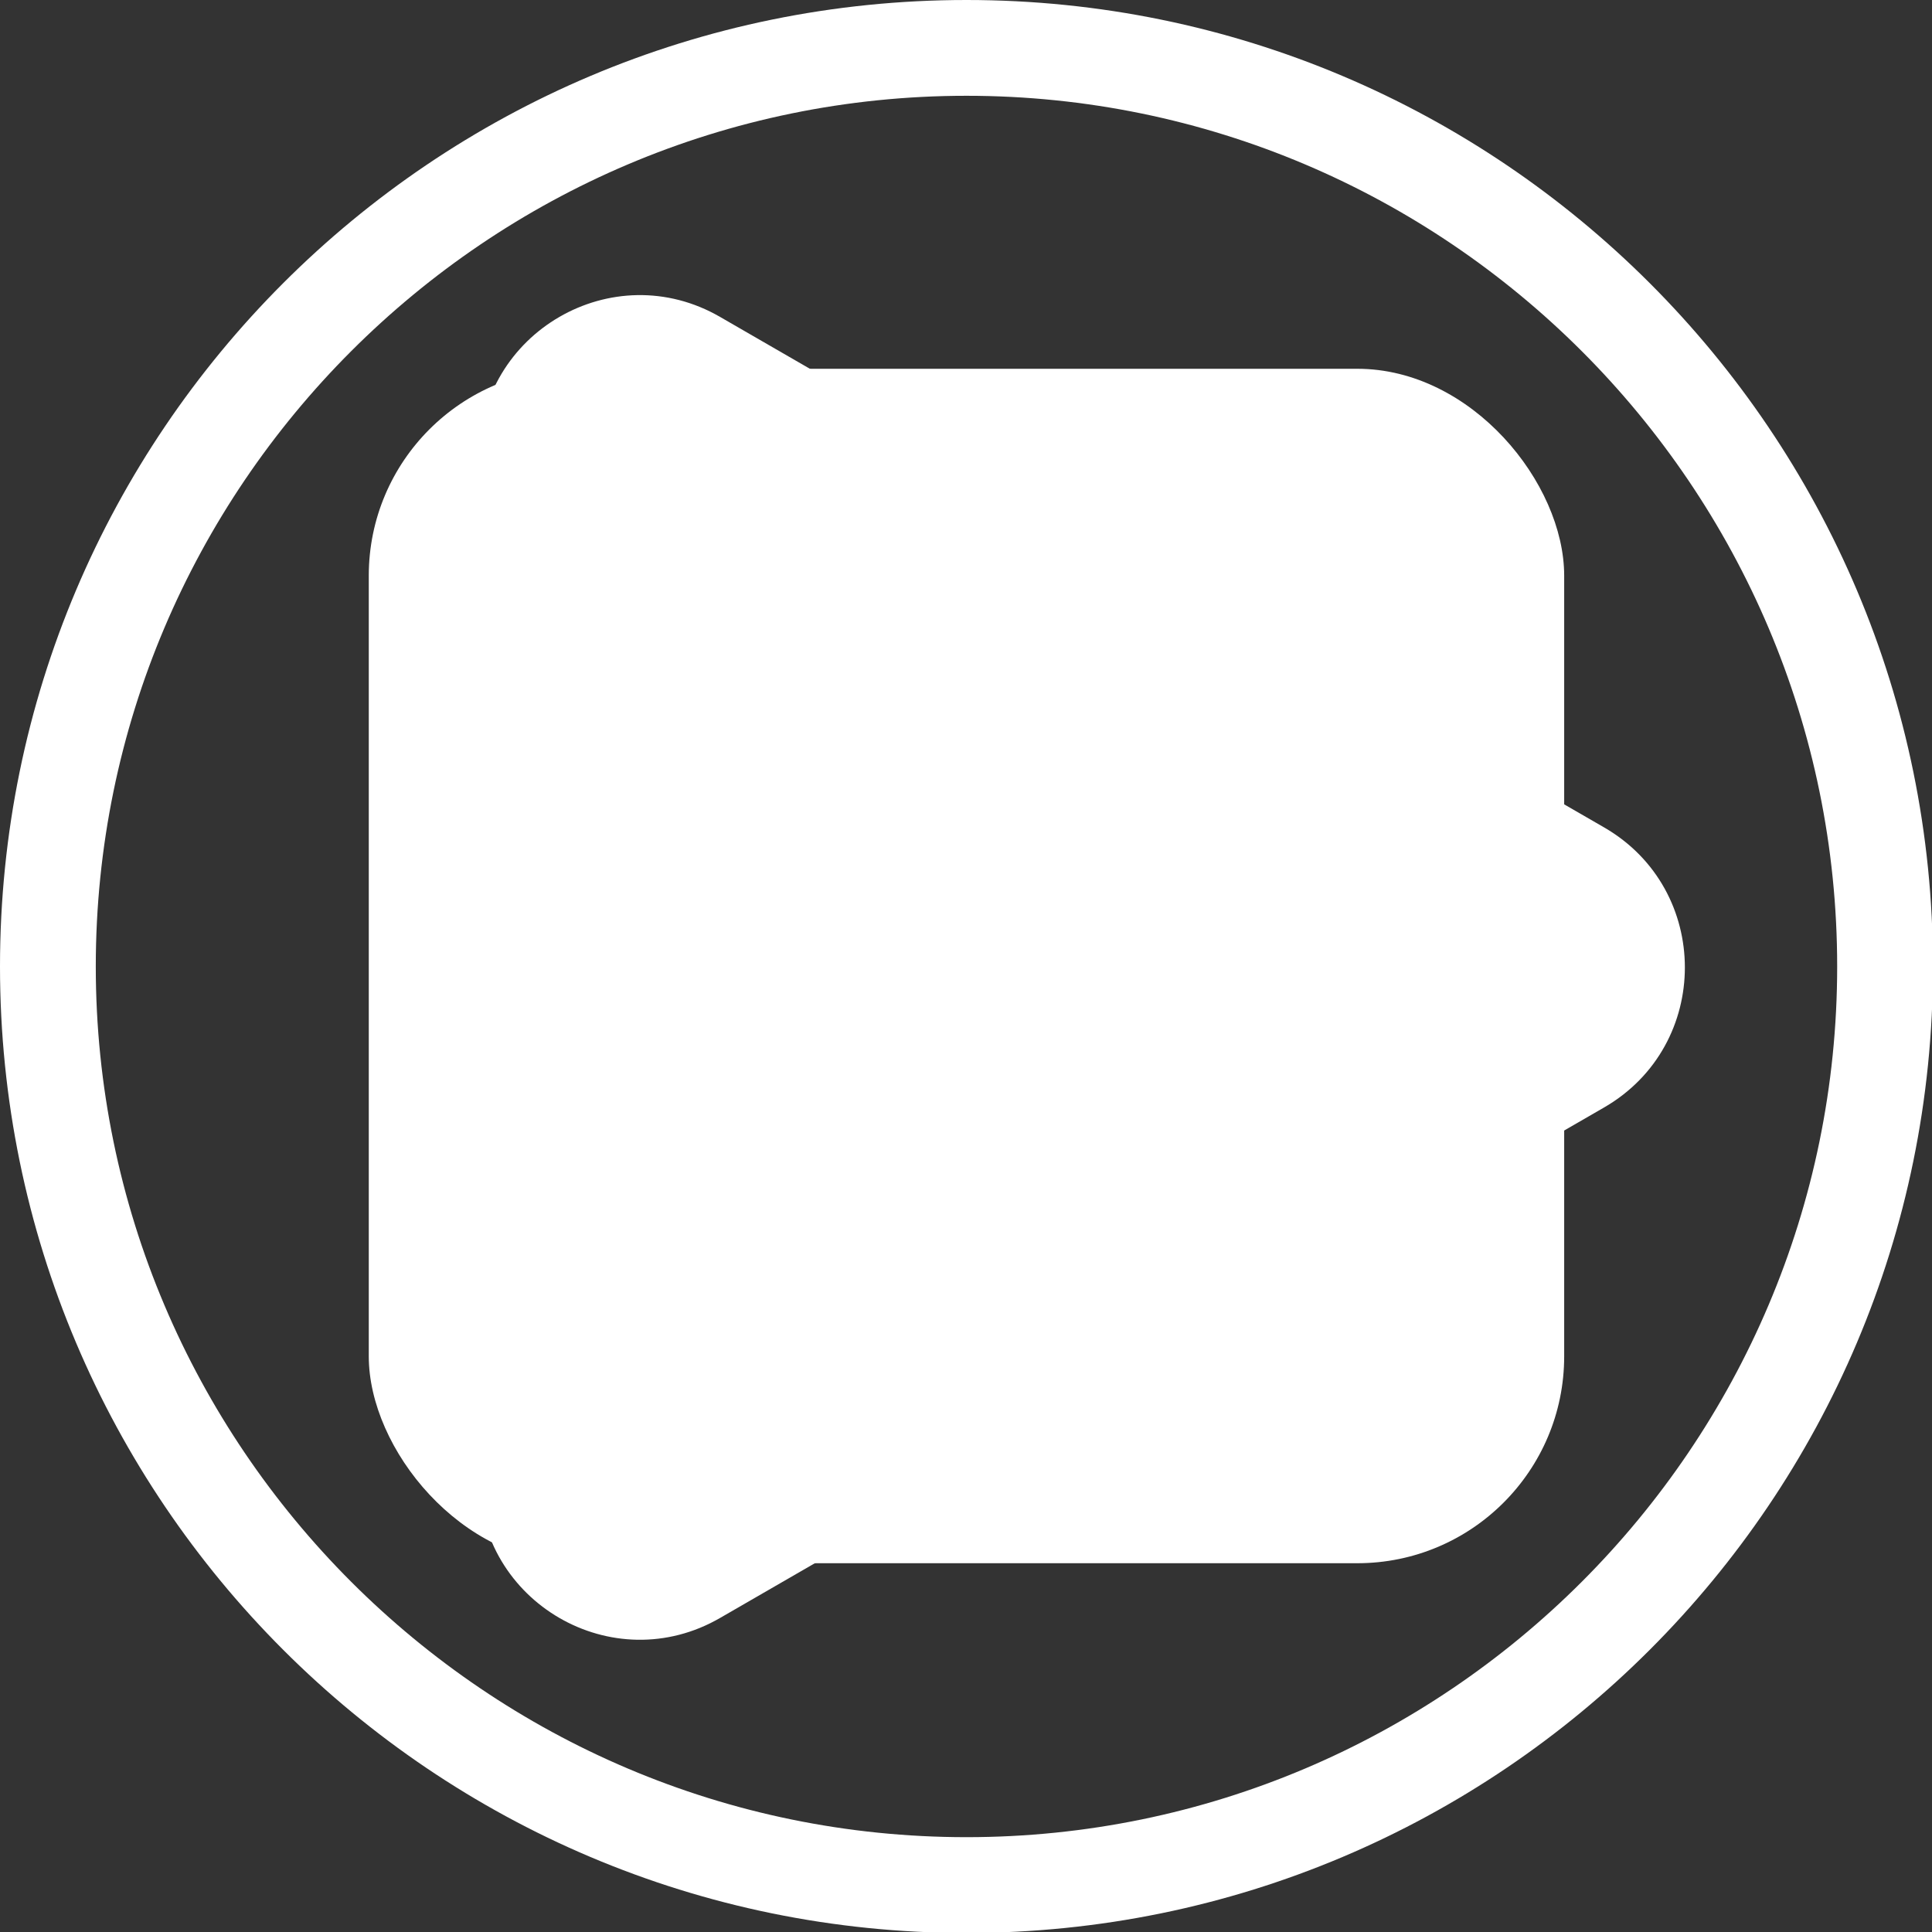 <?xml version="1.0" encoding="UTF-8"?>
<svg id="playPause" xmlns="http://www.w3.org/2000/svg" version="1.1" viewBox="0 0 201.7 201.7">
  <rect x="0" y="0" width="201.7" height="201.7" fill="#333333" stroke="none"/>
  <!-- Generator: Adobe Illustrator 29.5.0, SVG Export Plug-In . SVG Version: 2.1.0 Build 137)  -->
  <defs>
    <style>
      .st0 {
        fill: #fff;
      }
    </style>
  </defs>
  <path id="circle" class="st0" d="M100.9,10c50.1,0,90.9,40.8,90.9,90.9s-40.8,90.9-90.9,90.9S10,151,10,100.9,50.8,10,100.9,10M100.9,0C45.2,0,0,45.2,0,100.9s45.2,100.9,100.9,100.9,100.9-45.2,100.9-100.9S156.6,0,100.9,0h0Z"/>
  <path id="play" class="st0" d="M167.5,115.6l-92.3,53.3c-11.2,6.5-25.2-1.6-25.2-14.6V47.7c0-13,14-21.1,25.2-14.6l92.3,53.3c11.2,6.5,11.2,22.7,0,29.2Z"/>
  <rect id="pause" class="st0" x="38.5" y="38.5" width="124.8" height="124.7" rx="21.6" ry="21.6"/>
</svg>
